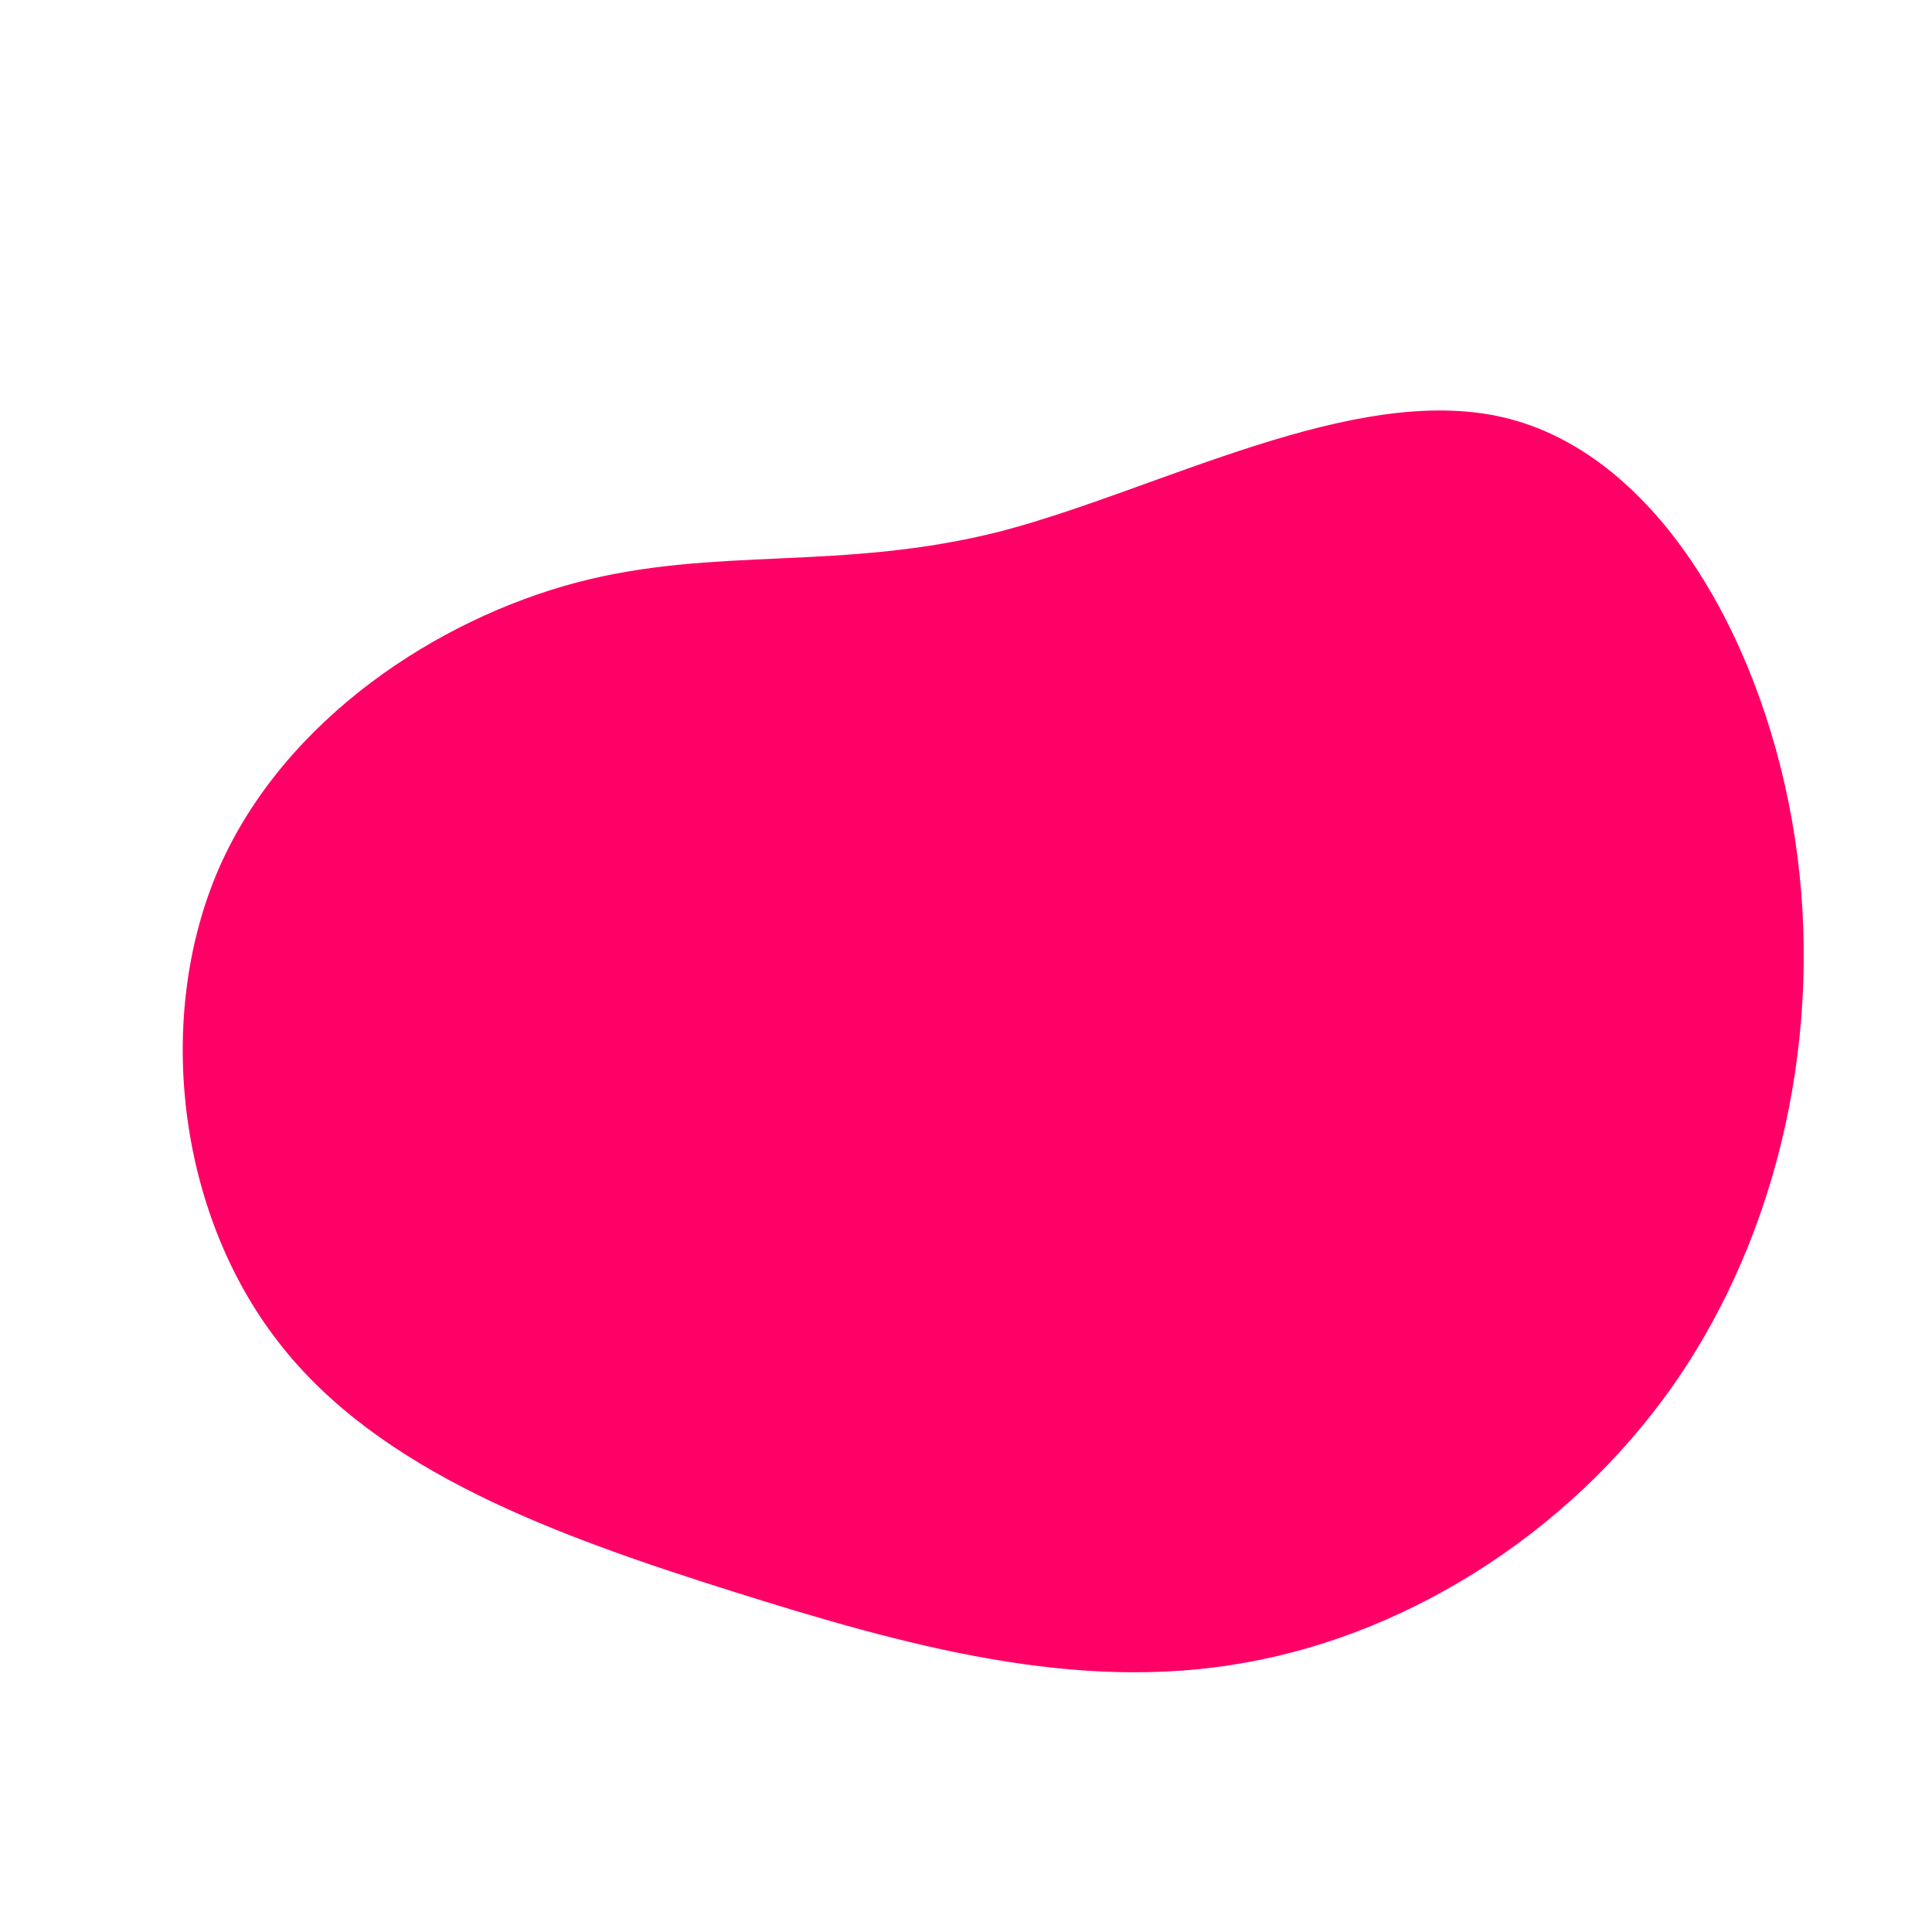 <?xml version="1.0" standalone="no"?>
<svg viewBox="0 0 200 200" xmlns="http://www.w3.org/2000/svg">
  <path fill="#FF0066" d="M55.6,-56.8C71.1,-53.2,82,-34.8,85.5,-15.1C89,4.6,84.9,25.7,74.3,41.8C63.7,57.9,46.4,69,29,72.1C11.5,75.3,-6.2,70.4,-24.3,64.7C-42.3,59,-60.8,52.4,-71.2,38.9C-81.7,25.4,-84,5.1,-77.3,-10.2C-70.5,-25.6,-54.7,-35.9,-40.3,-39.7C-25.9,-43.5,-12.9,-40.8,3.6,-45C20,-49.3,40.1,-60.4,55.6,-56.8Z" transform="translate(100 100)" />
</svg>
